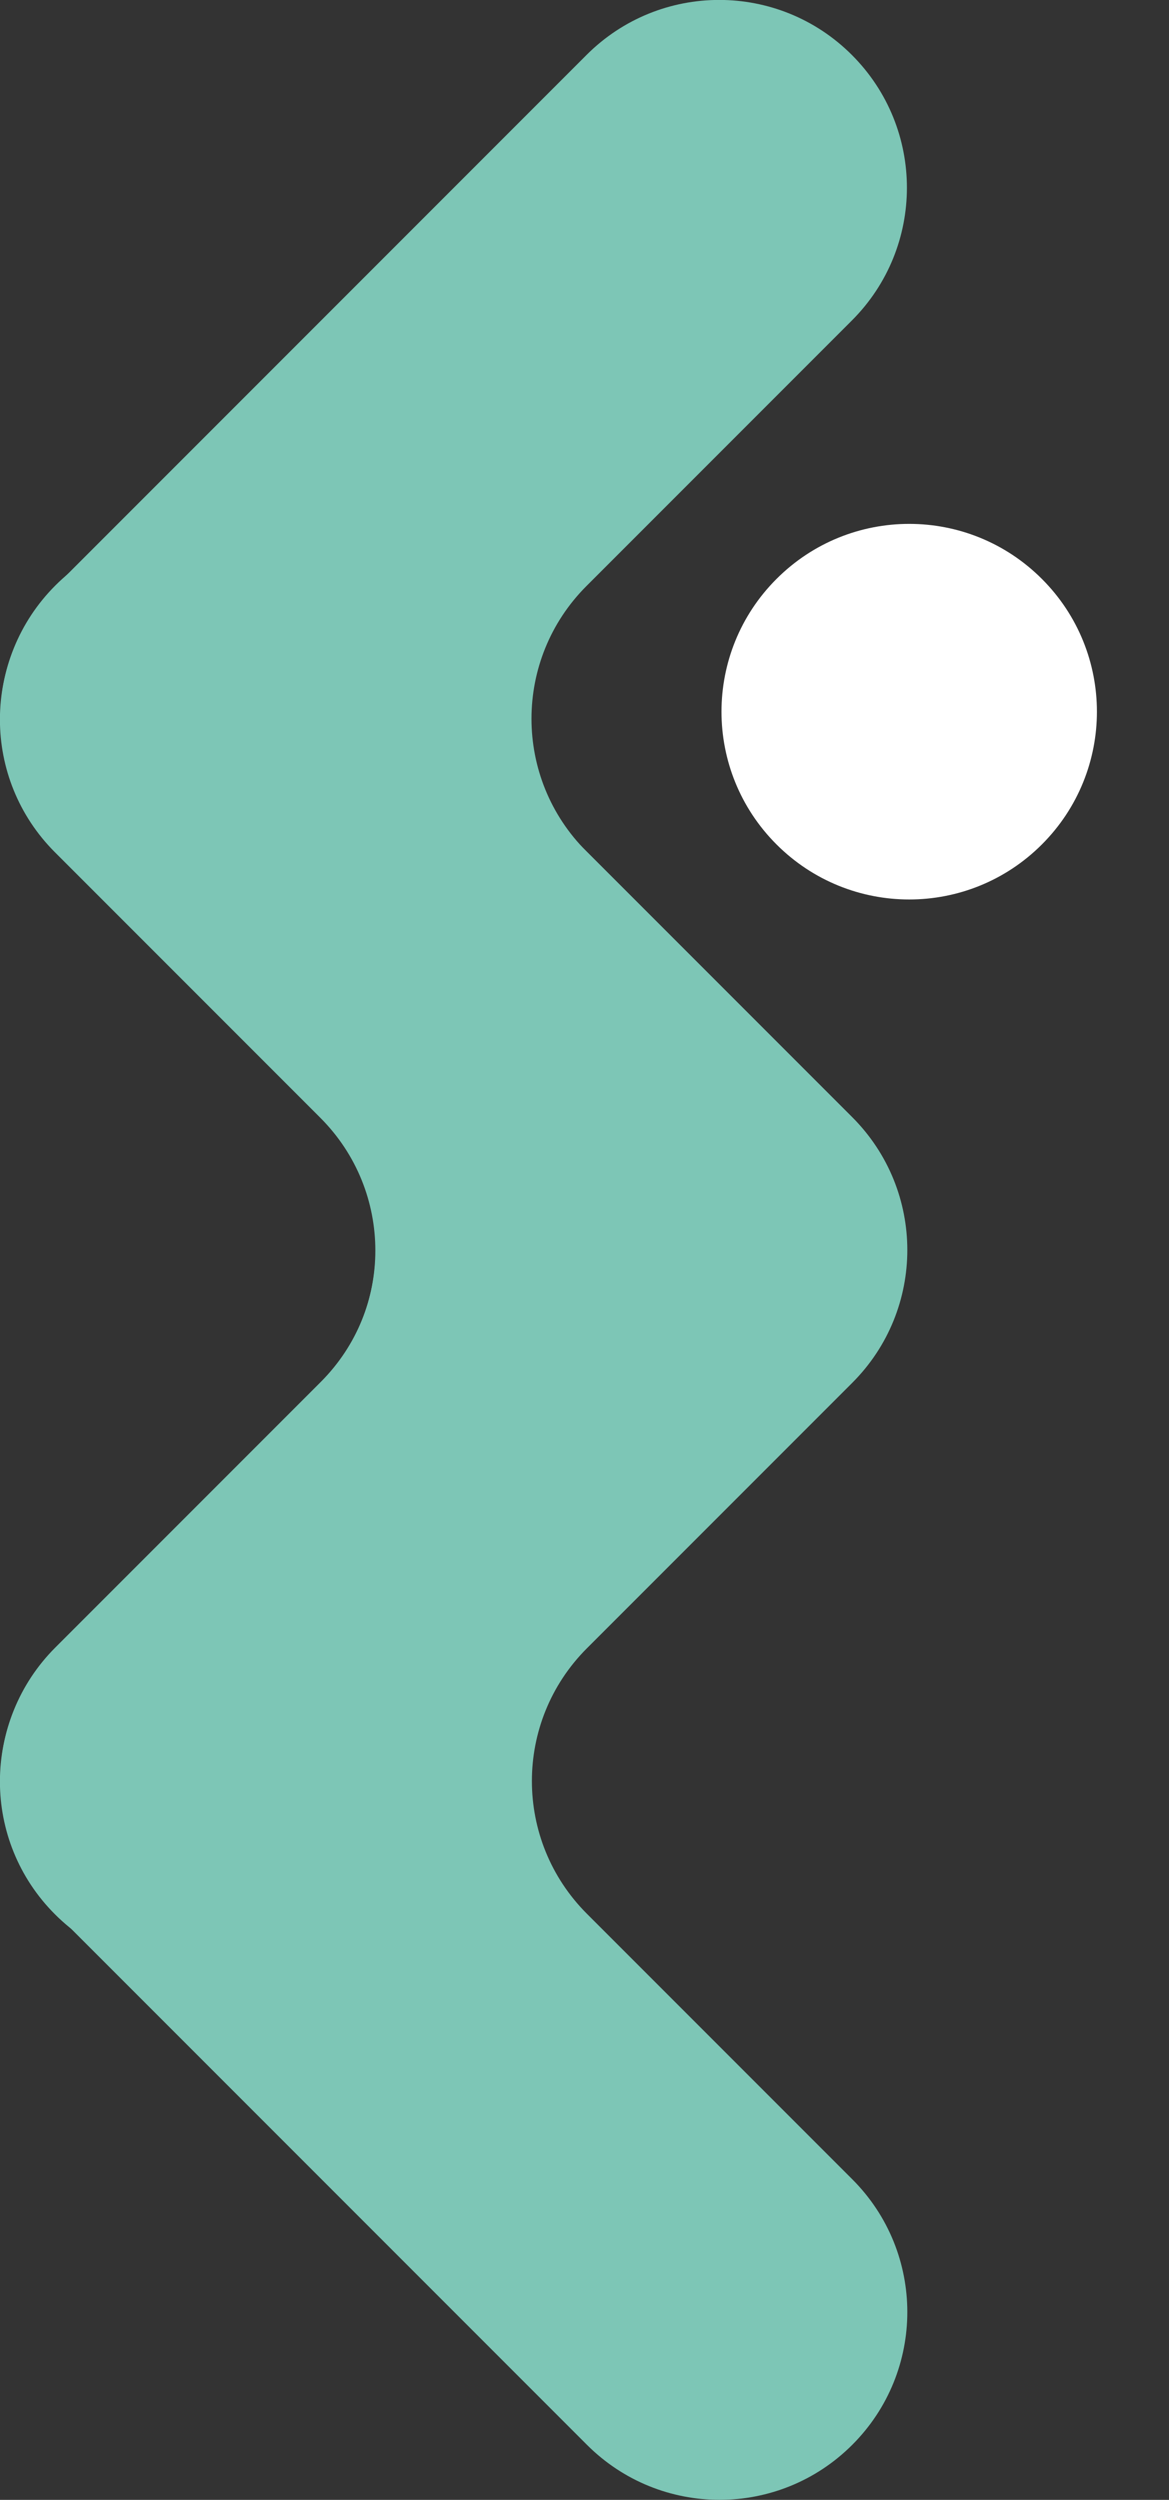 <?xml version="1.0" encoding="UTF-8" standalone="no"?>
<!-- Created with Inkscape (http://www.inkscape.org/) -->

<svg
   width="11.616mm"
   height="24.829mm"
   viewBox="0 0 11.616 24.829"
   version="1.1"
   id="svg1"
   xml:space="preserve"
   inkscape:version="1.3 (0e150ed6c4, 2023-07-21)"
   sodipodi:docname="logo_emio_labs_dark.svg"
   inkscape:export-filename="..\..\..\EmioLabs\assets\data\images\icons\logo_emio_labs_dark.png"
   inkscape:export-xdpi="96"
   inkscape:export-ydpi="96"
   xmlns:inkscape="http://www.inkscape.org/namespaces/inkscape"
   xmlns:sodipodi="http://sodipodi.sourceforge.net/DTD/sodipodi-0.dtd"
   xmlns="http://www.w3.org/2000/svg"
   xmlns:svg="http://www.w3.org/2000/svg"><rect x="0" y="0" width="11.616" height="24.829" fill="#333333" stroke="none"/><sodipodi:namedview
     id="namedview1"
     pagecolor="#ffffff"
     bordercolor="#000000"
     borderopacity="0.25"
     inkscape:showpageshadow="2"
     inkscape:pageopacity="0.0"
     inkscape:pagecheckerboard="0"
     inkscape:deskcolor="#d1d1d1"
     inkscape:document-units="mm"
     inkscape:zoom="4.0000002"
     inkscape:cx="5.1249997"
     inkscape:cy="-10.374999"
     inkscape:window-width="2560"
     inkscape:window-height="1511"
     inkscape:window-x="3191"
     inkscape:window-y="-9"
     inkscape:window-maximized="1"
     inkscape:current-layer="layer1"
     showguides="true"
     showgrid="false"><sodipodi:guide
       position="-58.739,62.042"
       orientation="0,-1"
       id="guide2"
       inkscape:locked="false" /><sodipodi:guide
       position="14.368,106.575"
       orientation="0,-1"
       id="guide3"
       inkscape:locked="false" /><sodipodi:guide
       position="9.015,24.209"
       orientation="1,0"
       id="guide4"
       inkscape:locked="false" /><sodipodi:guide
       position="-55.37,42.382"
       orientation="0,-1"
       id="guide5"
       inkscape:locked="false" /><sodipodi:guide
       position="12.944,17.731"
       orientation="0,-1"
       id="guide6"
       inkscape:locked="false" /><sodipodi:guide
       position="18.056,67.003"
       orientation="1,0"
       id="guide7"
       inkscape:locked="false" /><sodipodi:guide
       position="16.005,29.498"
       orientation="1,0"
       id="guide8"
       inkscape:locked="false" /></sodipodi:namedview><defs
     id="defs1" /><g
     inkscape:label="Calque 1"
     inkscape:groupmode="layer"
     id="layer1"
     transform="translate(-32.546,-108.592)"><path
       class="st1"
       d="m 42.899,114.342 v 0 c 0.729,0.729 0.729,1.908 0,2.637 v 0 c -0.729,0.729 -1.908,0.729 -2.637,0 v 0 c -0.729,-0.729 -0.729,-1.908 0,-2.637 v 0 c 0.729,-0.729 1.908,-0.729 2.637,0 z"
       id="path4232-9-7-6"
       style="fill:#ffffff;fill-opacity:1;stroke-width:0.082" /><g
       id="g1"
       transform="translate(1.521)"><path
         class="st0"
         d="m 36.853,117.049 2.637,2.637 c 0.729,0.729 0.729,1.908 0,2.637 l -5.282,5.282 c -0.729,0.729 -1.908,0.729 -2.637,0 v 0 c -0.729,-0.729 -0.729,-1.908 0,-2.637 l 2.637,-2.637 c 0.729,-0.729 0.729,-1.908 0,-2.637 l -2.637,-2.637 c -0.729,-0.729 -0.729,-1.908 0,-2.637 l 5.282,-5.282 c 0.729,-0.729 1.908,-0.729 2.637,0 v 0 c 0.729,0.729 0.729,1.908 0,2.637 l -2.637,2.637 c -0.729,0.729 -0.729,1.908 0,2.637 z"
         id="path4234-9-4-6-7"
         style="fill:#7dc6b6;fill-opacity:1;stroke-width:0.082" /><path
         class="st0"
         d="m 36.857,124.963 2.637,-2.637 c 0.729,-0.729 0.729,-1.908 0,-2.637 l -5.282,-5.282 c -0.729,-0.729 -1.908,-0.729 -2.637,0 v 0 c -0.729,0.729 -0.729,1.908 0,2.637 l 2.637,2.637 c 0.729,0.729 0.729,1.908 0,2.637 l -2.637,2.637 c -0.729,0.729 -0.729,1.908 0,2.637 l 5.282,5.282 c 0.729,0.729 1.908,0.729 2.637,0 v 0 c 0.729,-0.729 0.729,-1.908 0,-2.637 l -2.637,-2.637 c -0.729,-0.729 -0.729,-1.908 0,-2.637 z"
         id="path4234-9-4-5"
         style="fill:#7dc6b6;fill-opacity:1;stroke-width:0.082" /></g></g><style
     type="text/css"
     id="style3742">&#10;	.st0{fill:#1D2E55;}&#10;	.st1{fill:#7DC6B6;}&#10;	.st2{fill:none;}&#10;	.st3{fill:#5AB49F;}&#10;	.st4{font-family:'aAutobusOmnibus';}&#10;	.st5{font-size:43.171px;}&#10;	.st6{fill:#FFFFFF;}&#10;	.st7{font-size:50.807px;}&#10;	.st8{font-size:66.775px;}&#10;	.st9{font-size:41.697px;}&#10;	.st10{font-size:54.802px;}&#10;	.st11{fill:none;stroke:#FFFFFF;stroke-width:2.166;stroke-linecap:round;stroke-linejoin:round;stroke-miterlimit:10;}&#10;</style><style
     type="text/css"
     id="style3742-5">&#10;	.st0{fill:#1D2E55;}&#10;	.st1{fill:#7DC6B6;}&#10;	.st2{fill:none;}&#10;	.st3{fill:#5AB49F;}&#10;	.st4{font-family:'aAutobusOmnibus';}&#10;	.st5{font-size:43.171px;}&#10;	.st6{fill:#FFFFFF;}&#10;	.st7{font-size:50.807px;}&#10;	.st8{font-size:66.775px;}&#10;	.st9{font-size:41.697px;}&#10;	.st10{font-size:54.802px;}&#10;	.st11{fill:none;stroke:#FFFFFF;stroke-width:2.166;stroke-linecap:round;stroke-linejoin:round;stroke-miterlimit:10;}&#10;</style></svg>
